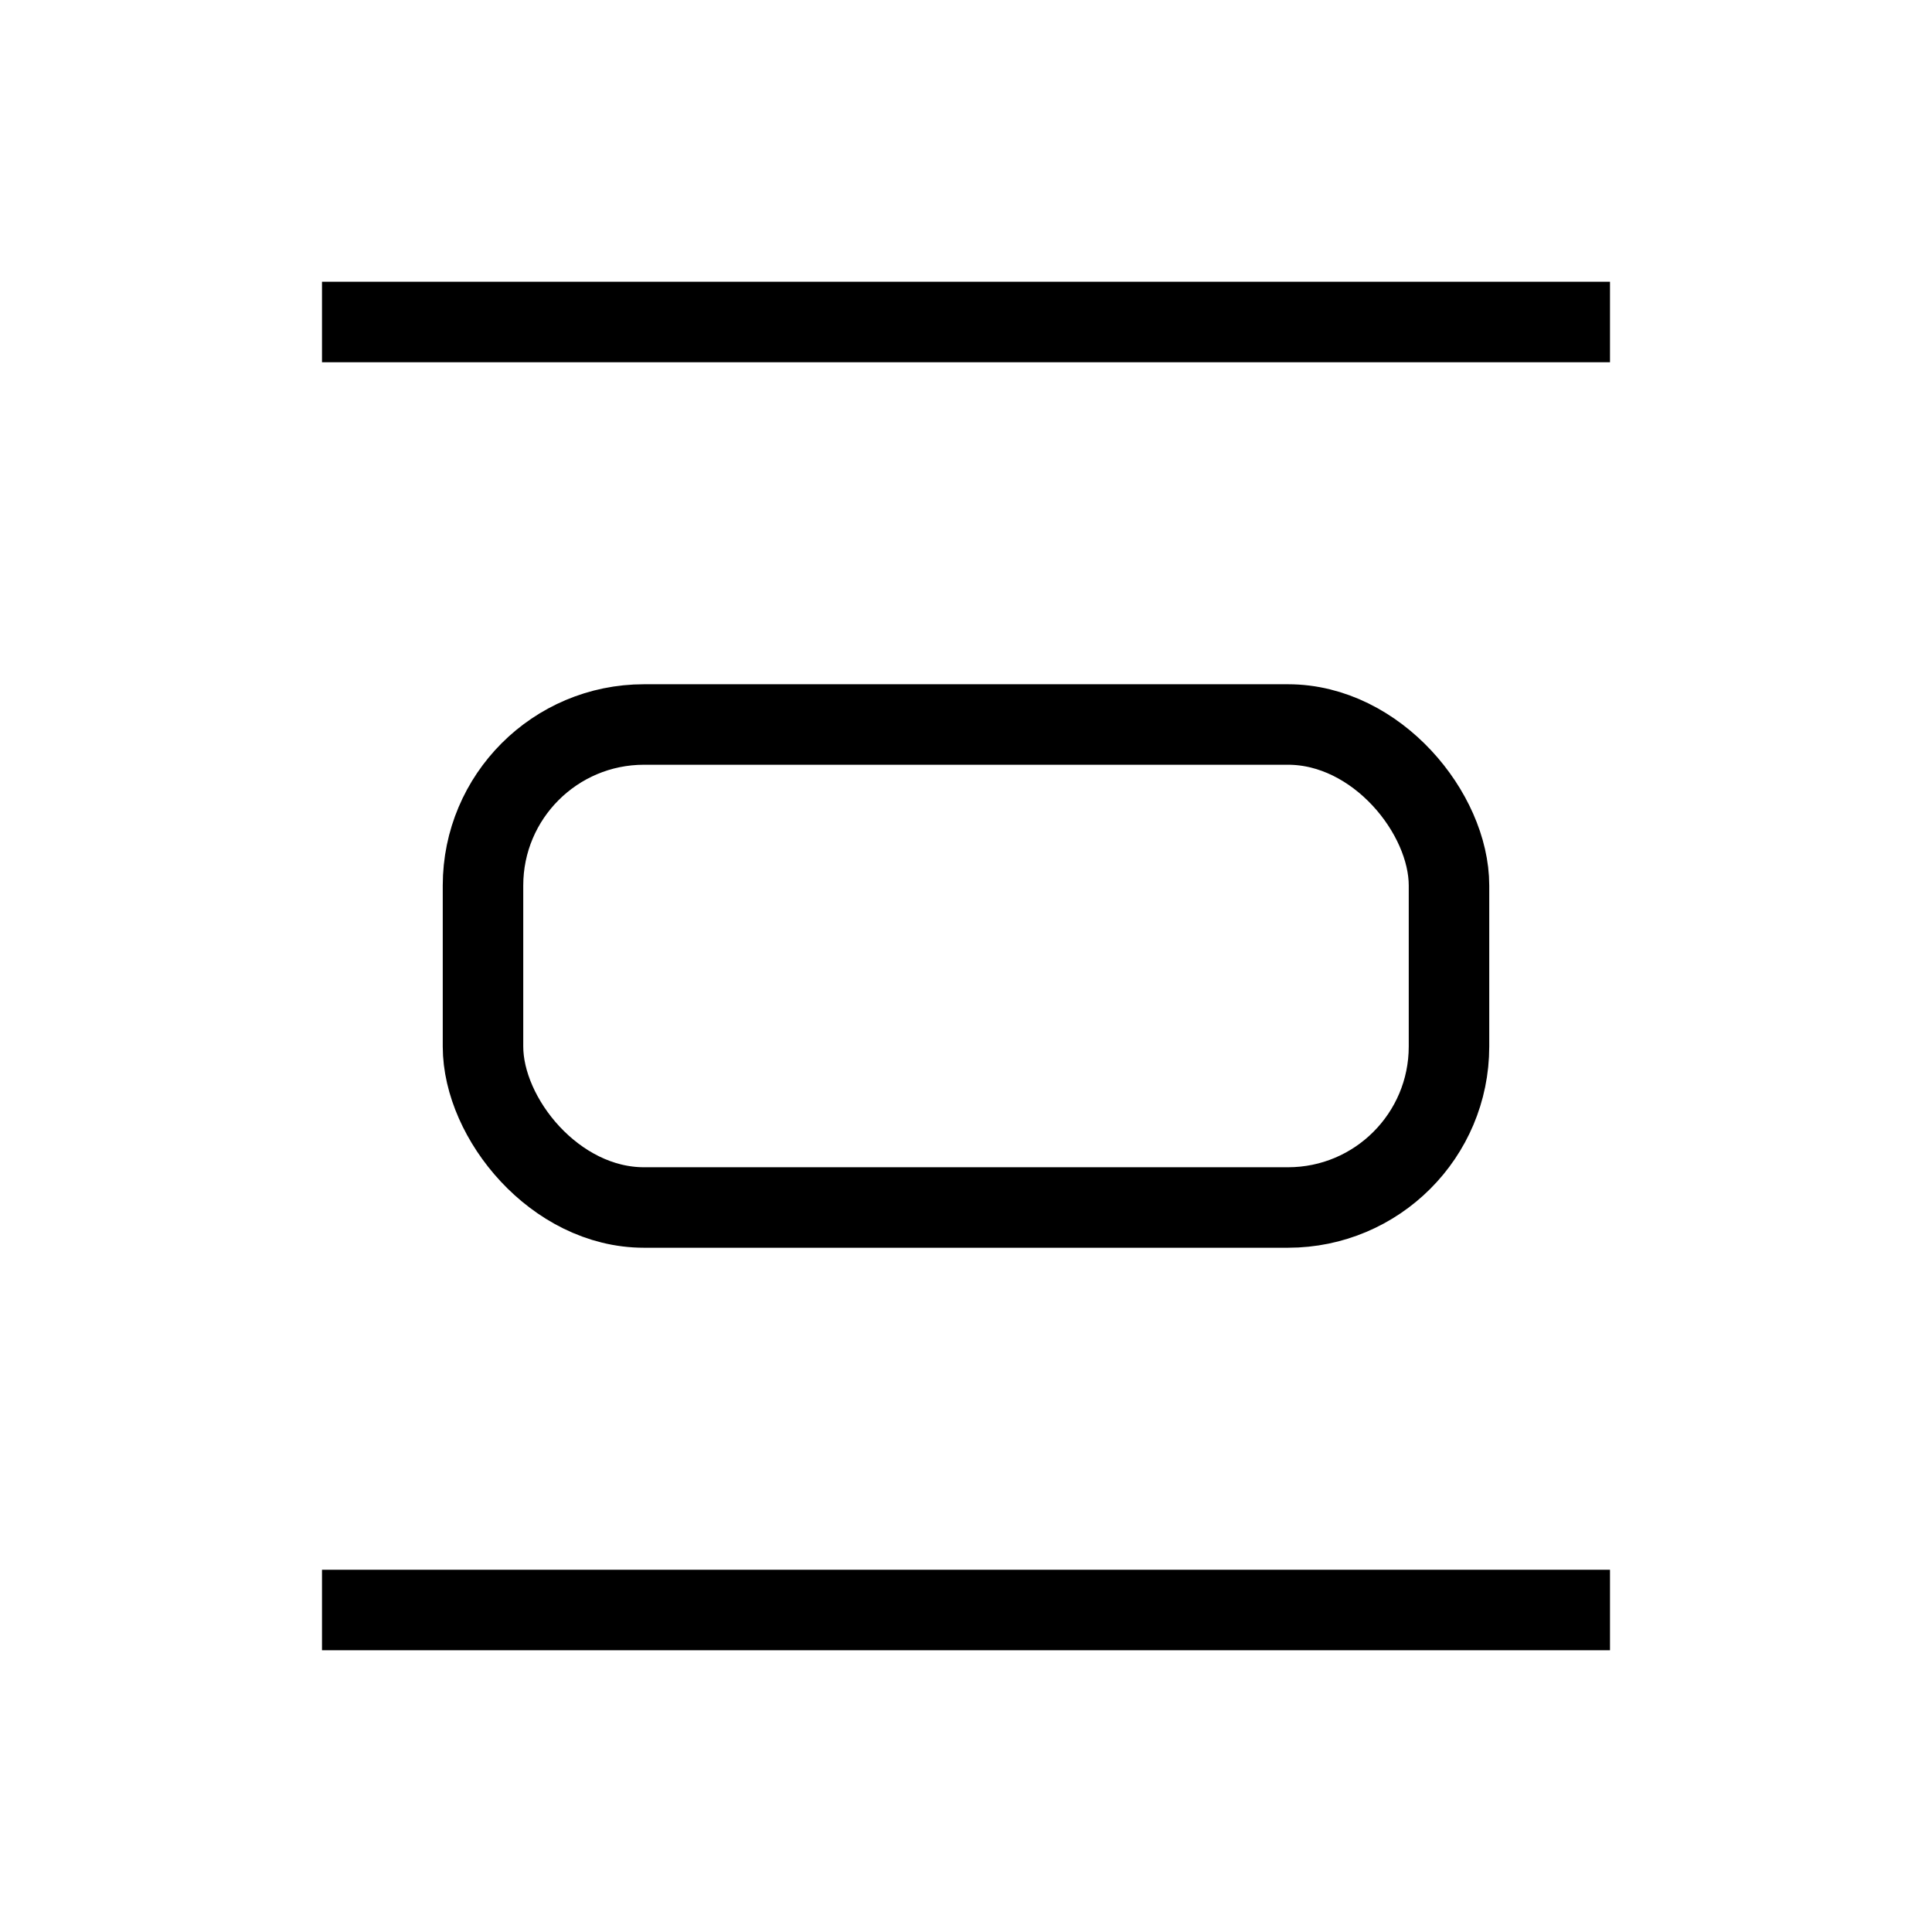 <svg xmlns="http://www.w3.org/2000/svg" viewBox="0 0 24 24" strokeWidth="2" stroke="currentColor" fill="none" strokeLinecap="round" strokeLinejoin="round">
<path stroke="none" d="M0 0h24v24H0z" fill="none"/>
<line x1="4" y1="4" x2="20" y2="4"/>
<line x1="4" y1="20" x2="20" y2="20"/>
<rect x="6" y="9" width="12" height="6" rx="2"/>
</svg>